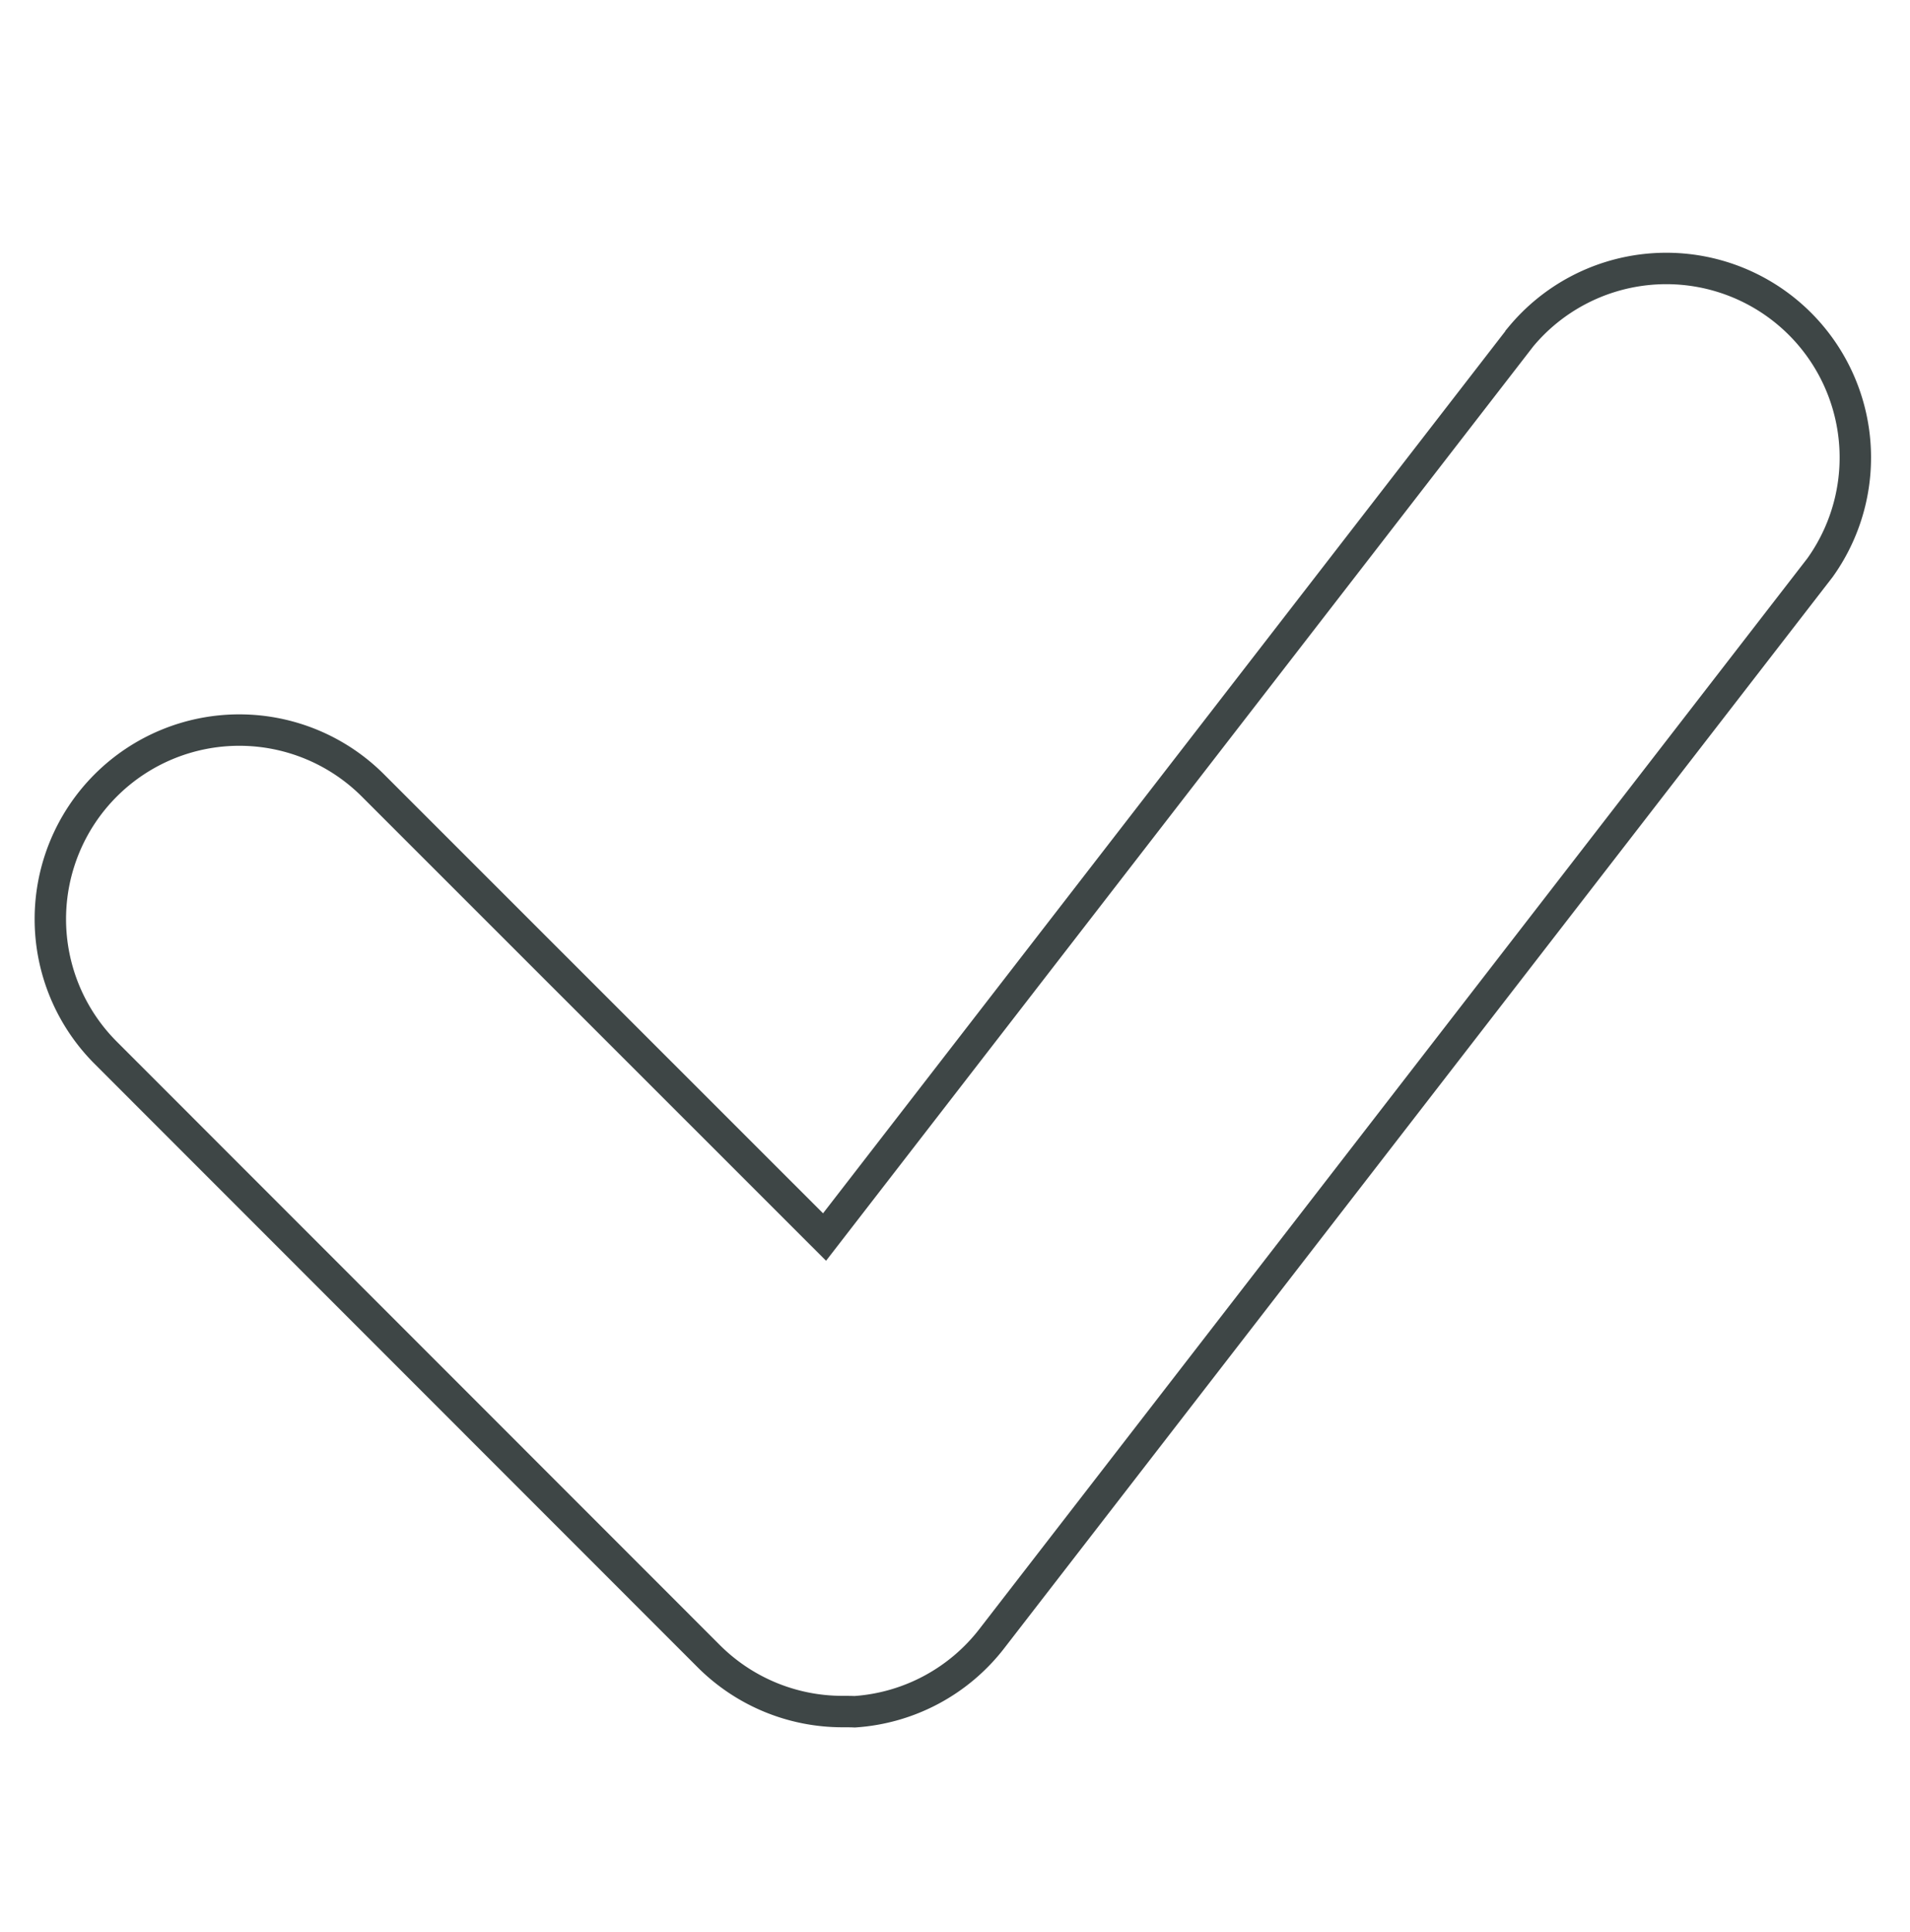 <svg viewBox="0 0 103.96 105.11" xmlns="http://www.w3.org/2000/svg"><path d="m45.86 93.13a10.29 10.29 0 0 1 -7.27-3l-32.84-32.85a10.28 10.28 0 0 1 14.55-14.54l24.58 24.57 37.91-49a10.29 10.29 0 0 1 16.27 12.58l-45.06 58.25a10.3 10.3 0 0 1 -7.48 4c-.22-.01-.44-.01-.66-.01z" fill="none" stroke="#3e4646" stroke-miterlimit="10" stroke-width="1.71"/></svg>